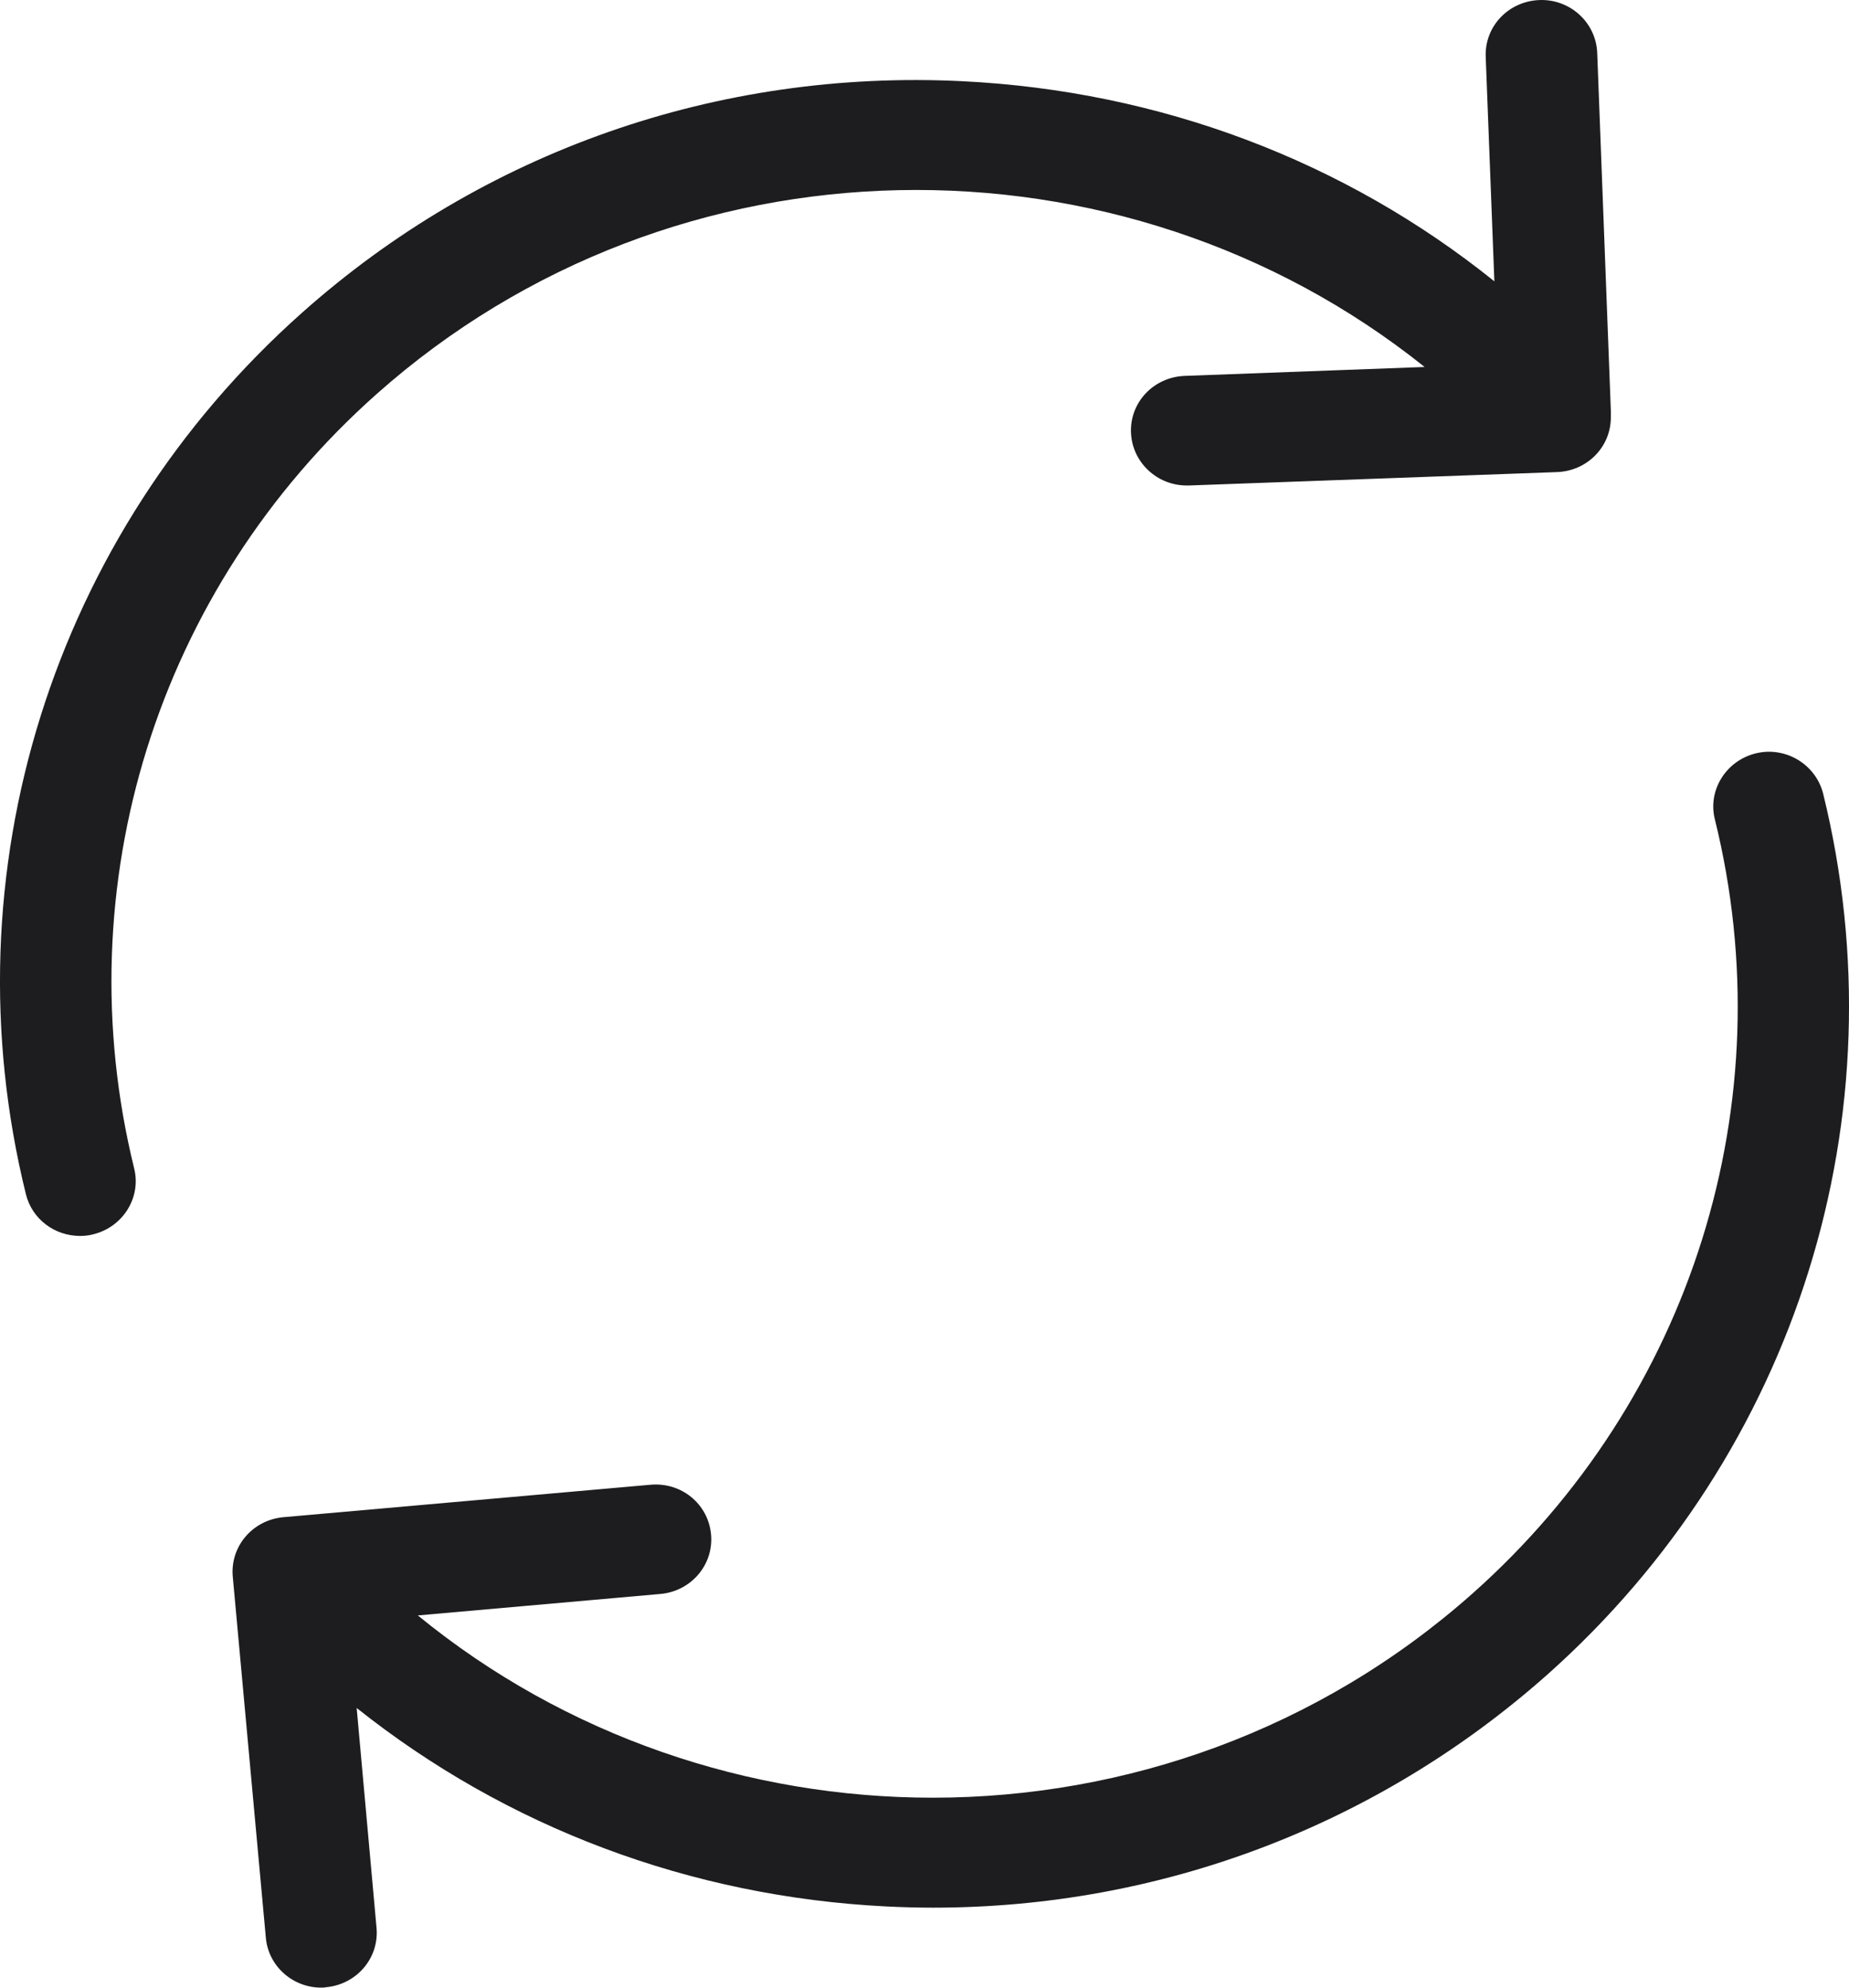 <?xml version="1.0"?>
<svg width="40" height="43" viewBox="0 0 40 43" fill="none" xmlns="http://www.w3.org/2000/svg">
<path d="M8.145 8.527C14.604 2.784 24.27 2.697 30.819 7.939L25.628 8.132C24.958 8.158 24.44 8.703 24.467 9.361C24.494 10.002 25.03 10.503 25.673 10.503C25.691 10.503 25.7 10.503 25.718 10.503L33.686 10.213C34.338 10.187 34.848 9.669 34.848 9.028V8.94C34.848 8.922 34.848 8.913 34.848 8.896V8.887L34.553 1.142C34.526 0.484 33.963 -0.025 33.302 0.001C32.632 0.027 32.114 0.572 32.141 1.23L32.328 6.086C29.085 3.478 25.092 1.968 20.822 1.757C15.533 1.494 10.45 3.276 6.528 6.771C1.132 11.574 -1.155 18.88 0.56 25.834C0.694 26.378 1.186 26.738 1.731 26.738C1.829 26.738 1.918 26.729 2.017 26.703C2.66 26.545 3.062 25.904 2.901 25.272C1.4 19.16 3.401 12.742 8.145 8.527Z" fill="#1D1D1F"/>
<path d="M39.44 17.167C39.279 16.535 38.627 16.14 37.983 16.298C37.34 16.456 36.938 17.097 37.099 17.729C38.609 23.84 36.599 30.259 31.855 34.474C28.523 37.433 24.342 38.891 20.179 38.891C16.203 38.891 12.237 37.565 9.039 34.948L14.292 34.483C14.953 34.421 15.444 33.85 15.382 33.192C15.319 32.533 14.738 32.059 14.068 32.121L6.126 32.823C5.465 32.885 4.974 33.455 5.036 34.114L5.751 41.92C5.805 42.535 6.332 43 6.948 43C6.984 43 7.02 43 7.055 42.991C7.716 42.93 8.208 42.359 8.145 41.7L7.716 36.95C10.959 39.532 14.935 41.033 19.178 41.244C19.518 41.261 19.857 41.27 20.188 41.27C25.11 41.27 29.791 39.496 33.472 36.23C38.868 31.427 41.155 24.13 39.44 17.167Z" fill="#1D1D1F"/>
</svg>